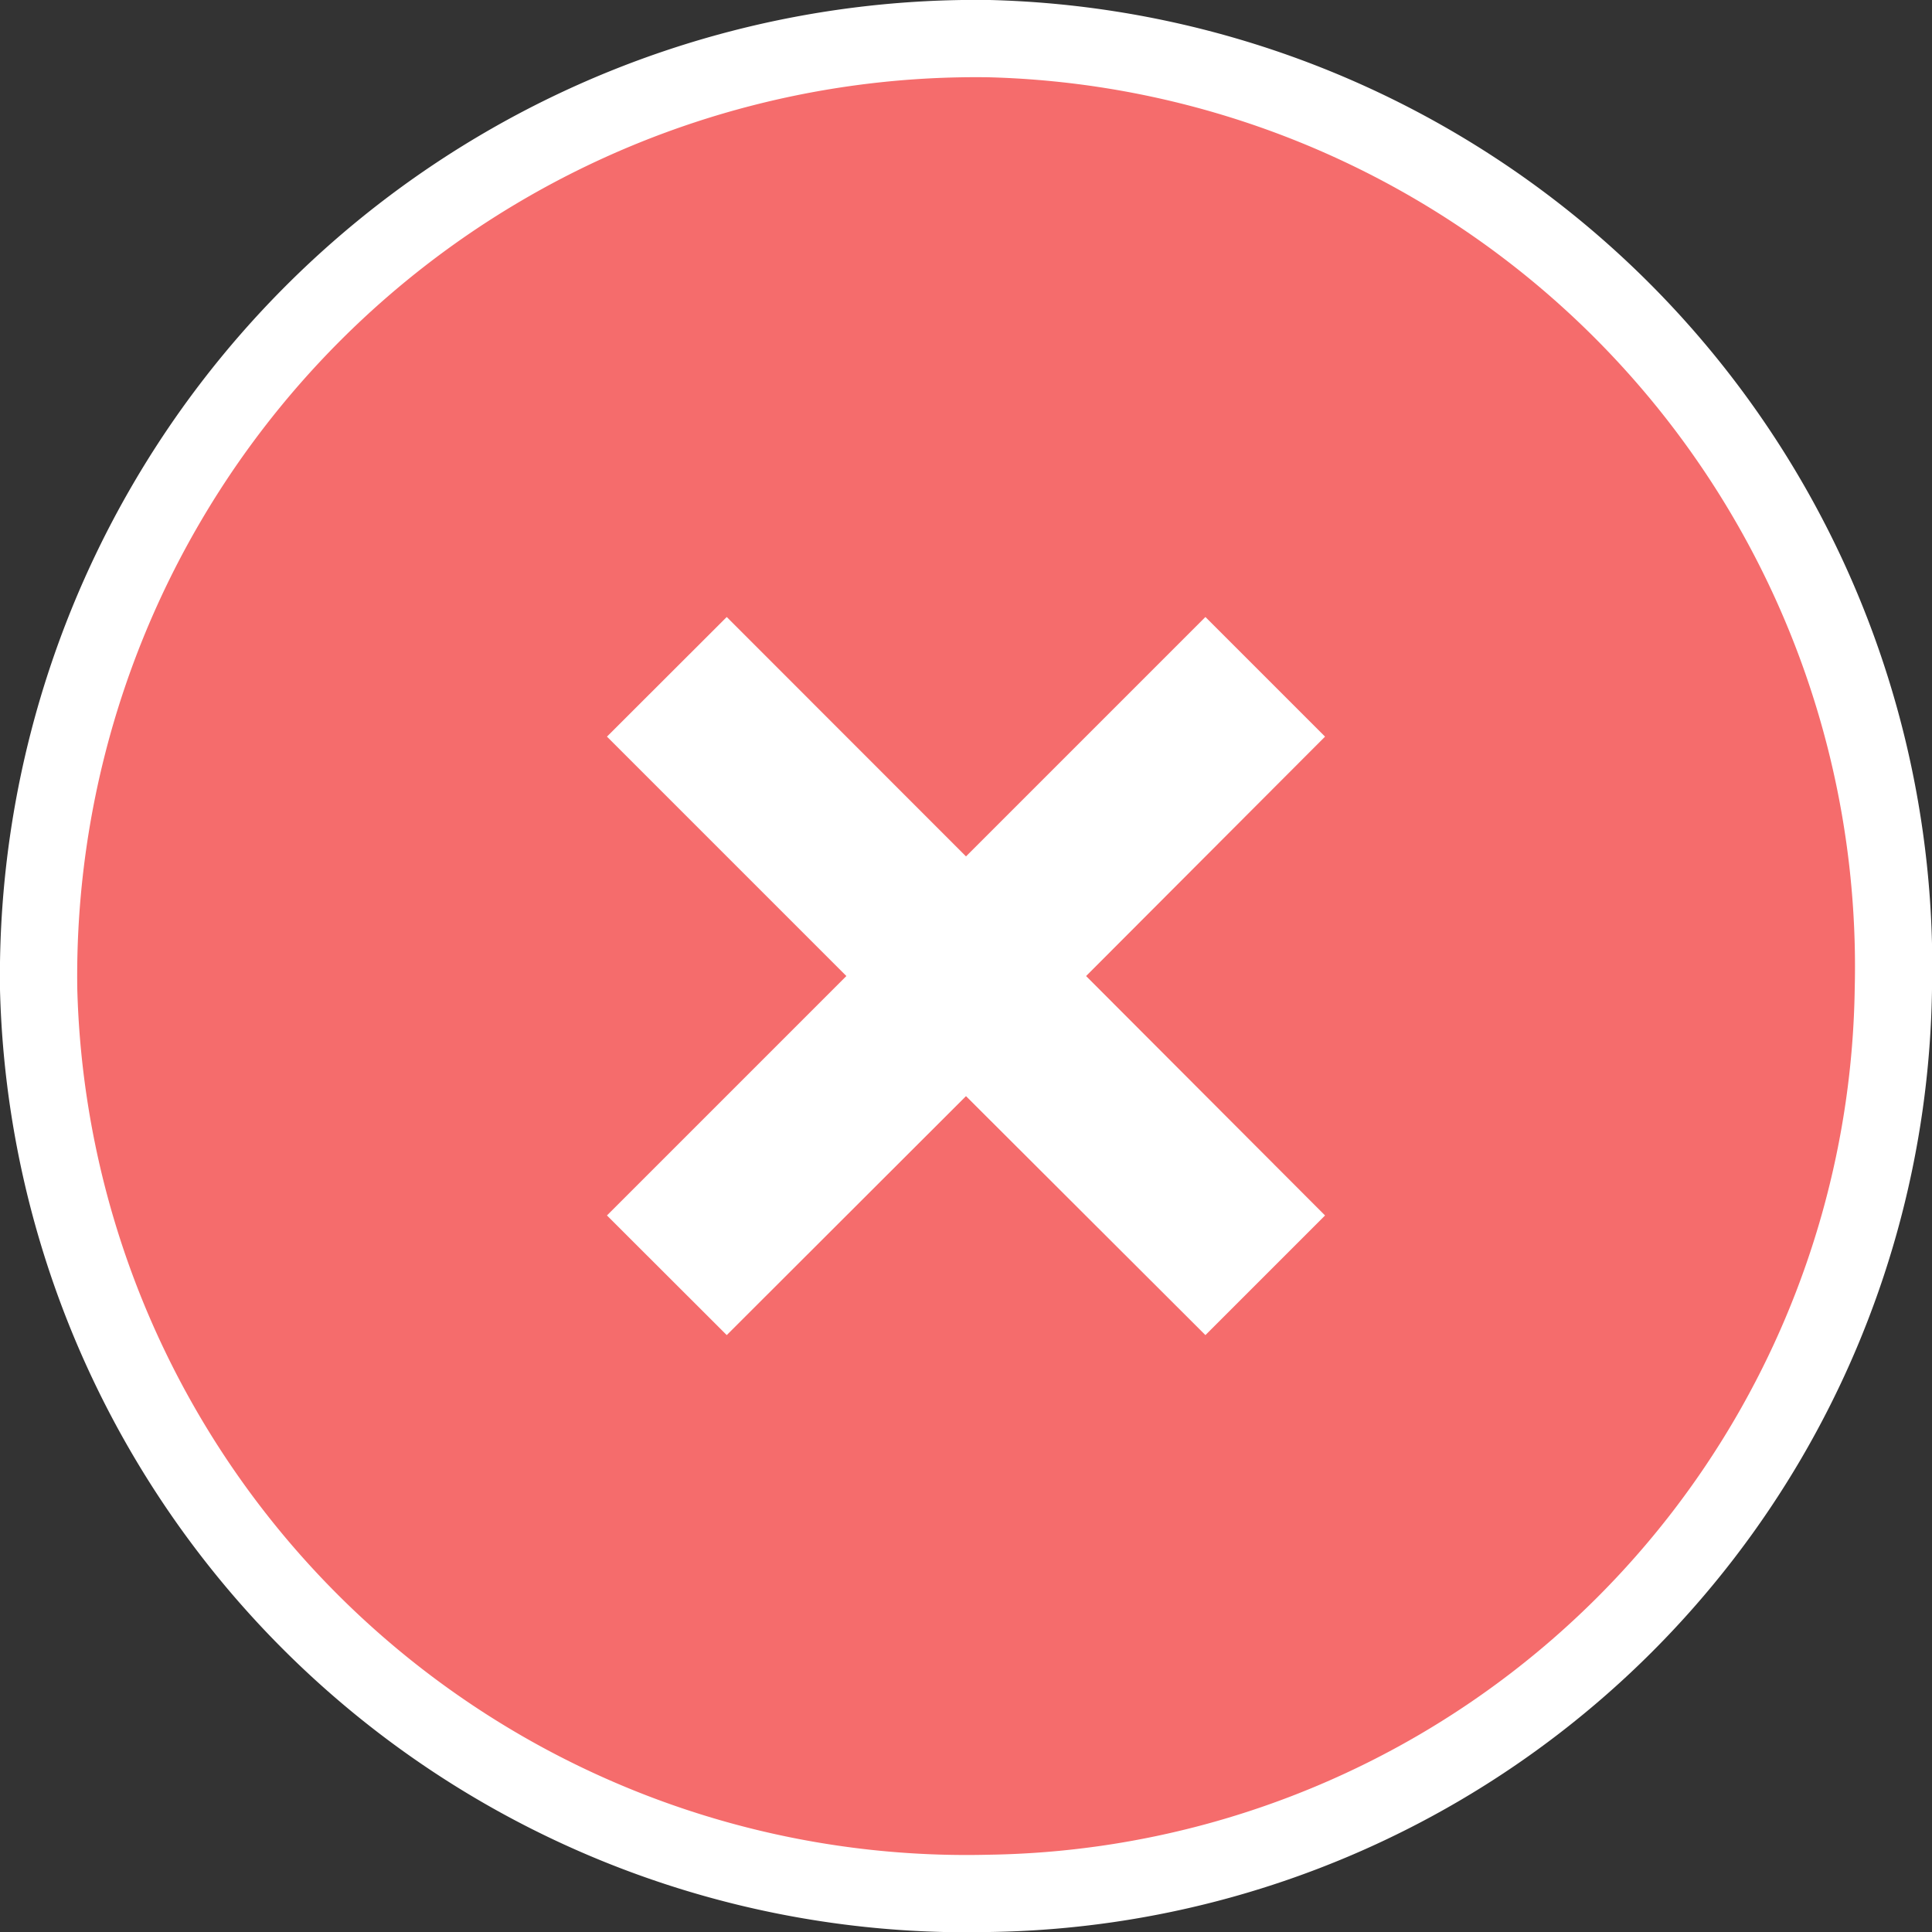 <svg xmlns="http://www.w3.org/2000/svg" width="12.5" height="12.5" viewBox="0 0 12.5 12.5">
  <rect x="0" y="0" width="12.5" height="12.5" fill="#333333" stroke="none"/>
  <defs>
    <style>
      .cls-1 {
        fill: #f56c6c;
        stroke: #fff;
        stroke-miterlimit: 10;
        stroke-width: 0.5px;
      }

      .cls-2 {
        fill: #fff;
      }
    </style>
  </defs>
  <g id="组_4624" data-name="组 4624" transform="translate(0.25 0.25)">
    <path id="减去_49" data-name="减去 49" class="cls-1" d="M6.15,12A5.938,5.938,0,0,0,12,6.15,6.006,6.006,0,0,0,6.15,0,6.066,6.066,0,0,0,0,6.15,6.006,6.006,0,0,0,6.15,12Z"/>
    <path id="减去_50" data-name="减去 50" class="cls-2" d="M2.323,1.549.775,0,0,.774,1.549,2.323,0,3.872l.775.774L2.323,3.1,3.872,4.646l.774-.774L3.1,2.323,4.646.774,3.872,0Z" transform="translate(3.677 3.742)"/>
  </g>
</svg>
